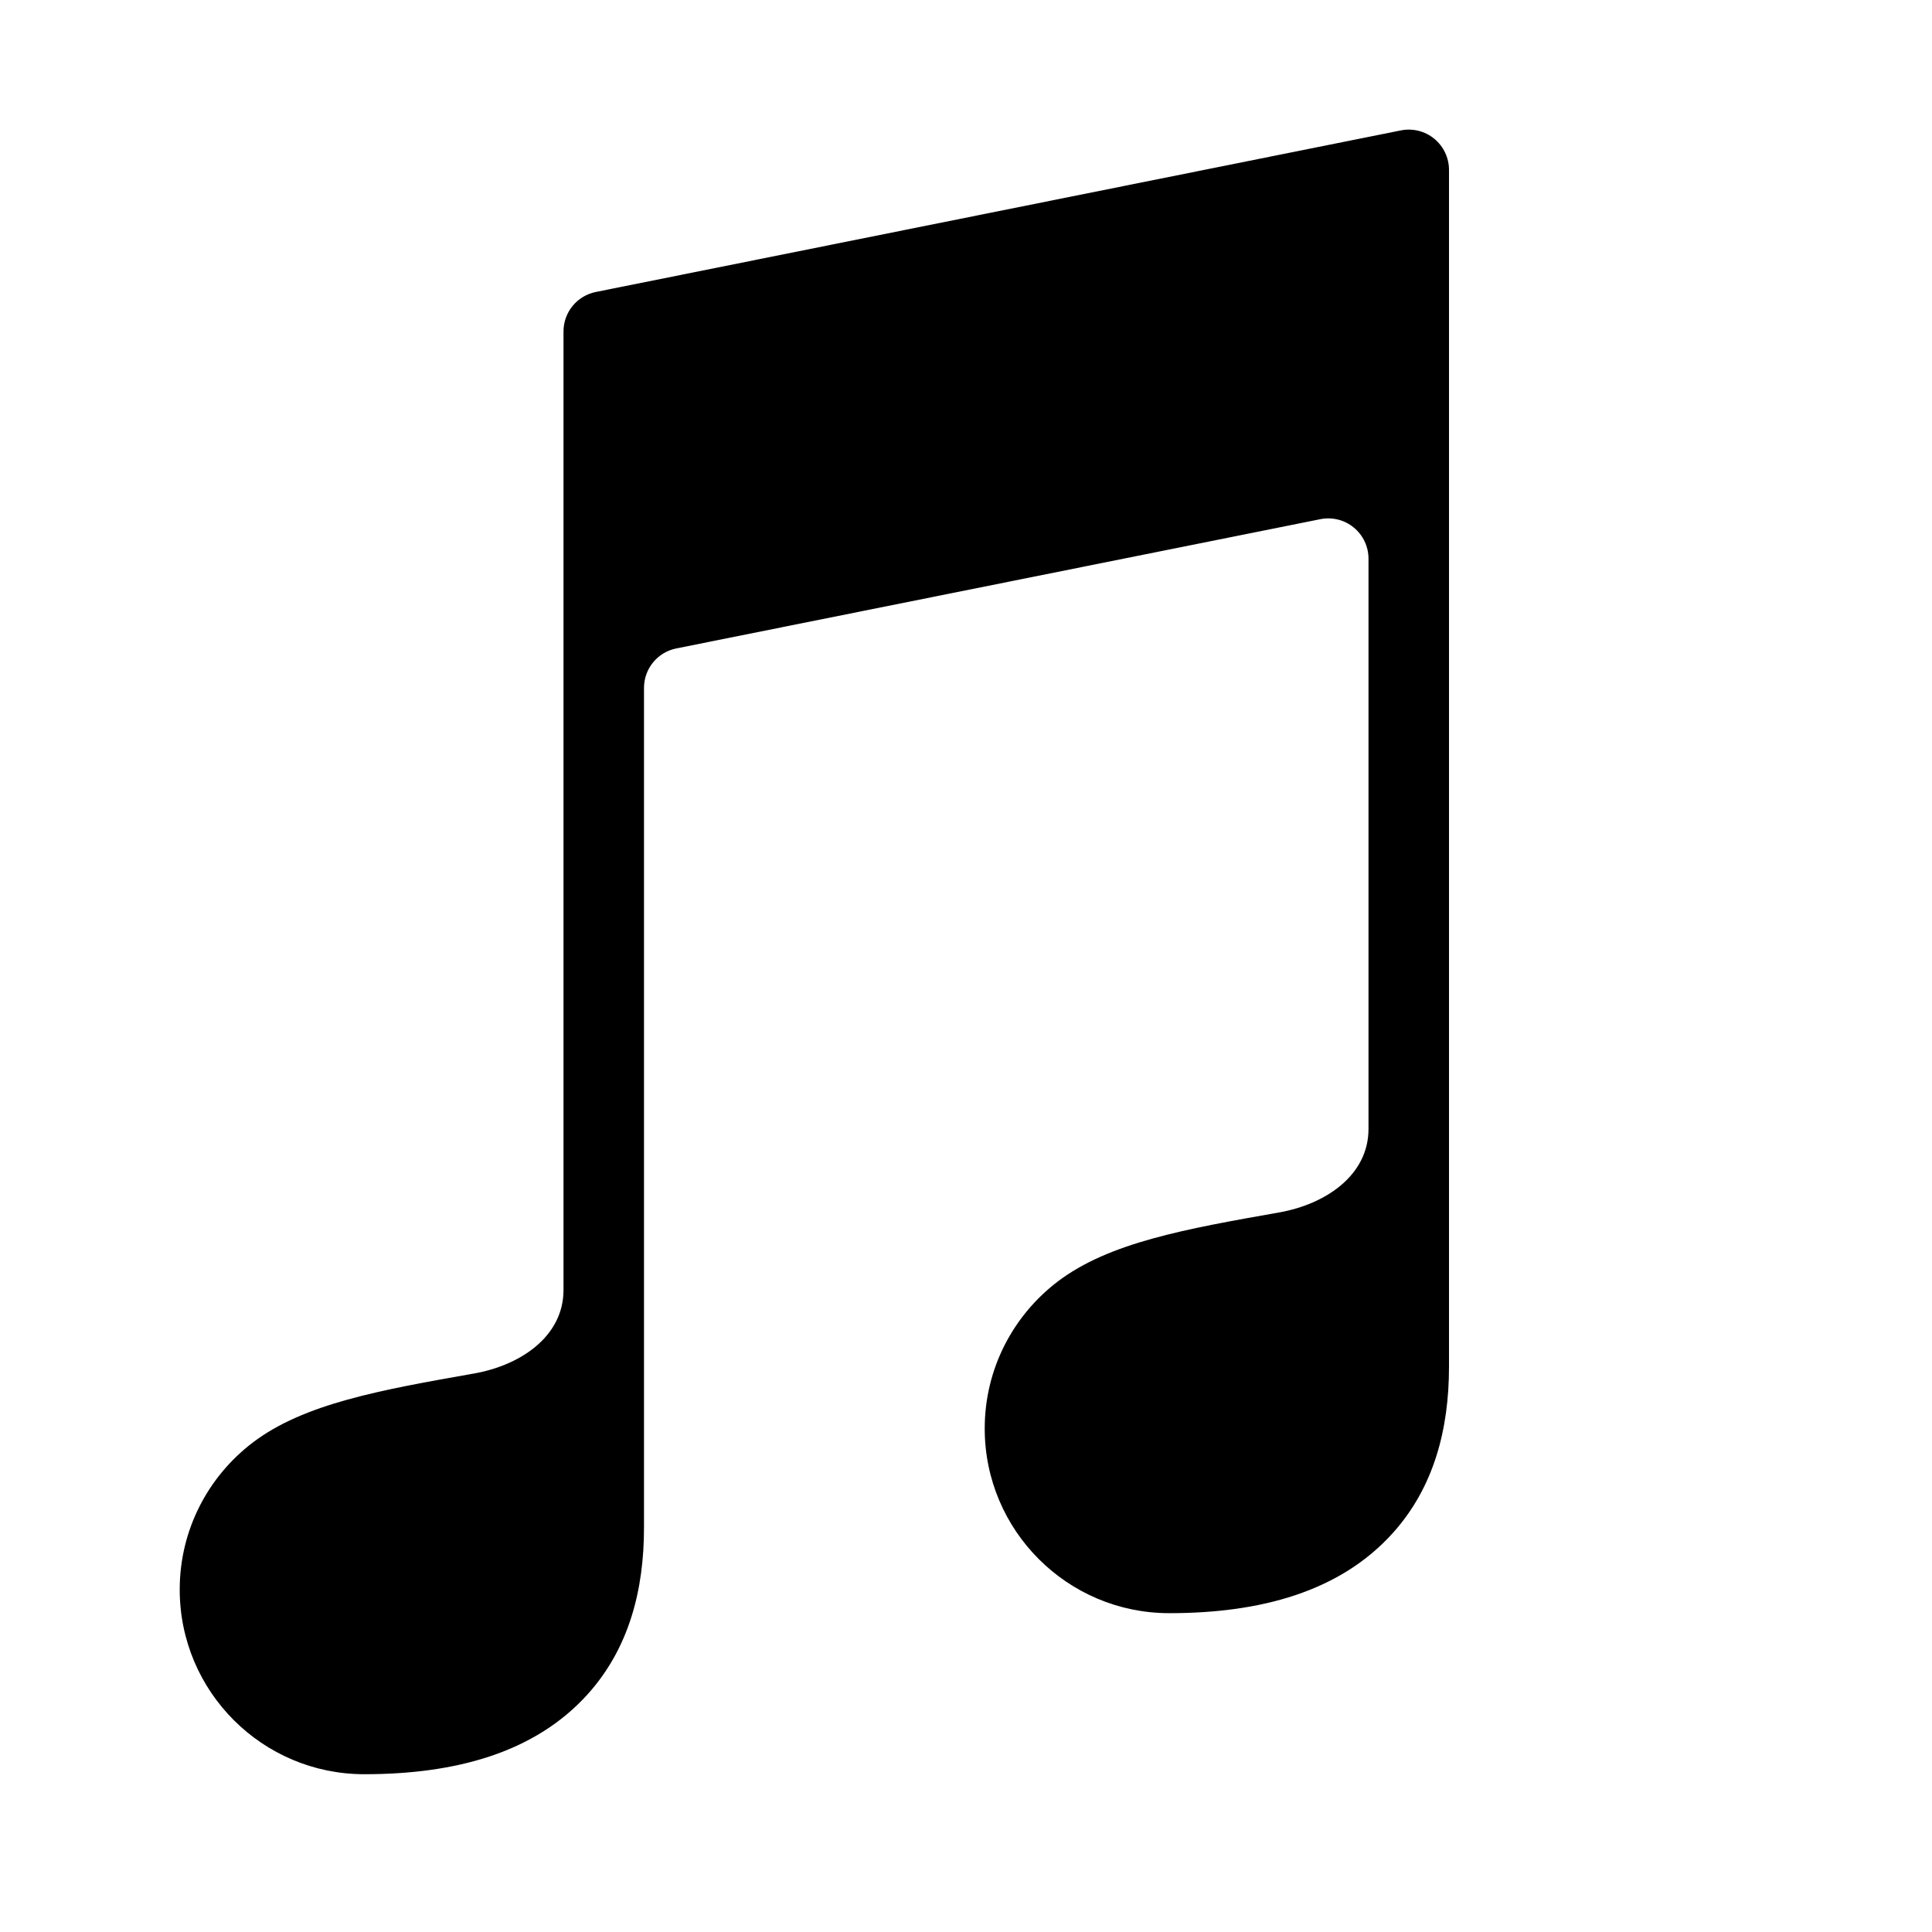 <?xml version="1.0" encoding="utf-8"?>
<!-- Generator: Adobe Illustrator 16.0.0, SVG Export Plug-In . SVG Version: 6.00 Build 0)  -->
<!DOCTYPE svg PUBLIC "-//W3C//DTD SVG 1.1//EN" "http://www.w3.org/Graphics/SVG/1.1/DTD/svg11.dtd">
<svg version="1.1" id="Layer_1" xmlns="http://www.w3.org/2000/svg" xmlns:xlink="http://www.w3.org/1999/xlink" x="0px" y="0px"
	 width="48px" height="48px" viewBox="0 0 48 48" enable-background="new 0 0 48 48" xml:space="preserve">
<path d="M35.634,3.447c-0.231-0.19-0.535-0.266-0.831-0.207l-20,4.014C14.336,7.348,14,7.758,14,8.235c0,0,0,23.493,0,23.815
	c0,1.151-1.064,1.87-2.221,2.074c-2.323,0.41-4.228,0.747-5.505,1.72c-1.099,0.839-1.809,2.16-1.809,3.649
	c0,2.532,2.053,4.587,4.586,4.587c2.259,0,4.237-0.529,5.552-1.99C15.629,40.95,16,39.501,16,37.956c0-1.362,0-13.628,0-20.866
	c0-0.477,0.336-0.887,0.803-0.98l16-3.211c0.296-0.059,0.6,0.017,0.831,0.207S34,13.58,34,13.879c0,5.593,0,13.866,0,14.17
	c0,1.151-1.064,1.87-2.221,2.074c-2.323,0.41-4.228,0.747-5.505,1.72c-1.099,0.839-1.809,2.16-1.809,3.649
	c0,2.532,2.053,4.587,4.586,4.587c2.259,0,4.237-0.529,5.552-1.99C35.629,36.95,36,35.501,36,33.956c0-1.473,0-29.735,0-29.735
	C36,3.921,35.865,3.637,35.634,3.447z"/>
</svg>
